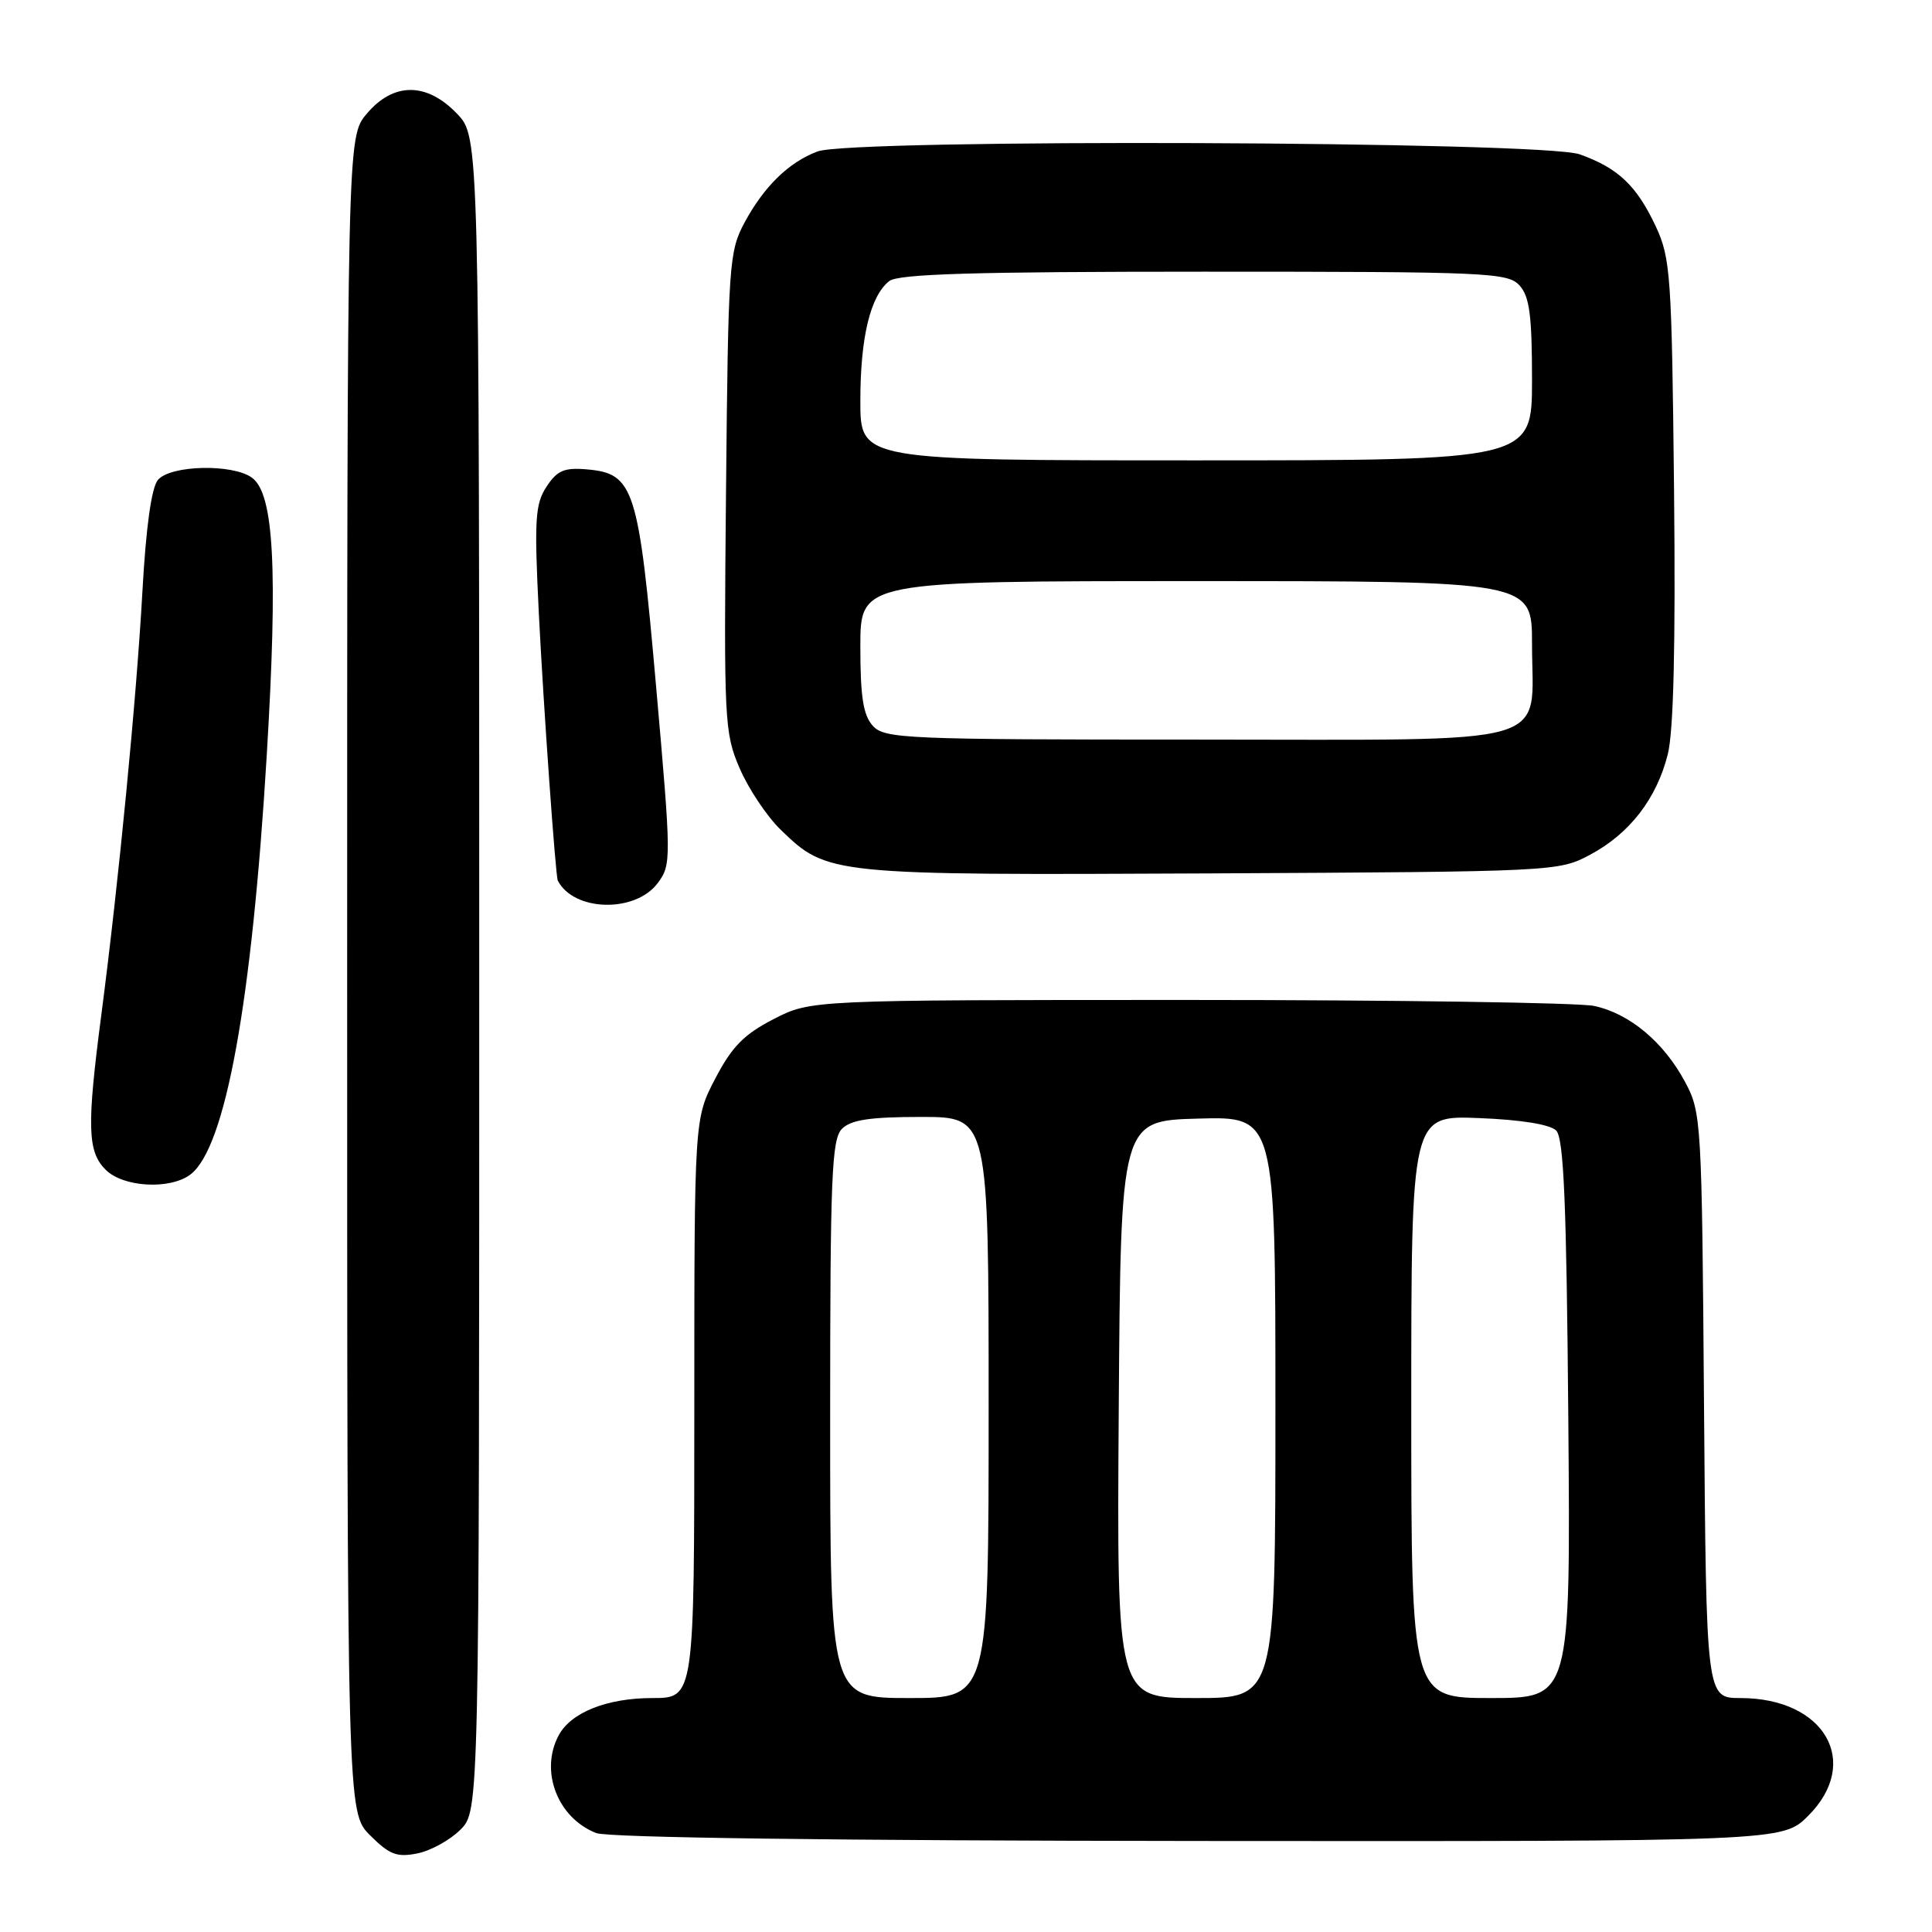 <?xml version="1.0" encoding="UTF-8" standalone="no"?>
<!DOCTYPE svg PUBLIC "-//W3C//DTD SVG 1.1//EN" "http://www.w3.org/Graphics/SVG/1.1/DTD/svg11.dtd" >
<svg xmlns="http://www.w3.org/2000/svg" xmlns:xlink="http://www.w3.org/1999/xlink" version="1.1" viewBox="0 0 256 256">
 <g >
 <path fill="currentColor"
d=" M 61.00 242.45 C 63.50 239.95 63.50 239.95 63.50 129.04 C 63.50 18.13 63.50 18.13 60.56 15.07 C 56.54 10.87 52.13 10.87 48.59 15.08 C 46.00 18.15 46.00 18.15 46.00 129.15 C 46.00 240.15 46.00 240.15 49.04 243.19 C 51.60 245.75 52.59 246.13 55.29 245.59 C 57.06 245.24 59.62 243.83 61.00 242.45 Z  M 239.60 240.60 C 246.69 233.51 241.78 225.00 230.61 225.00 C 226.09 225.00 226.09 225.00 225.79 186.25 C 225.51 148.49 225.44 147.39 223.29 143.38 C 220.46 138.08 215.92 134.29 211.22 133.29 C 209.17 132.86 184.99 132.50 157.47 132.50 C 107.44 132.50 107.44 132.50 102.50 135.04 C 98.58 137.06 96.98 138.69 94.78 142.91 C 92.00 148.23 92.00 148.23 92.00 186.61 C 92.00 225.00 92.00 225.00 86.45 225.00 C 80.43 225.00 75.66 226.90 74.03 229.94 C 71.49 234.68 73.87 240.88 79.00 242.89 C 80.55 243.50 110.81 243.90 158.85 243.94 C 236.20 244.00 236.20 244.00 239.60 240.60 Z  M 25.24 155.62 C 29.88 152.10 33.38 132.84 35.35 100.00 C 36.83 75.38 36.30 65.42 33.39 63.30 C 30.83 61.43 22.56 61.62 20.92 63.60 C 20.07 64.62 19.34 69.88 18.87 78.39 C 18.08 92.59 15.73 116.81 13.43 134.44 C 11.49 149.30 11.58 152.58 14.00 155.00 C 16.33 157.33 22.54 157.67 25.24 155.62 Z  M 87.16 117.00 C 88.97 114.56 88.96 113.92 86.94 91.00 C 84.61 64.54 84.03 62.73 77.71 62.19 C 74.76 61.94 73.81 62.35 72.41 64.50 C 70.91 66.79 70.78 68.83 71.40 81.30 C 72.00 93.35 73.61 116.10 73.91 116.68 C 76.02 120.80 84.19 121.00 87.16 117.00 Z  M 210.69 113.26 C 215.94 110.46 219.51 105.83 220.99 99.95 C 221.76 96.89 222.03 85.49 221.82 64.95 C 221.52 36.46 221.36 34.21 219.40 30.00 C 216.87 24.60 214.41 22.26 209.32 20.45 C 204.42 18.70 112.83 18.36 108.32 20.07 C 104.50 21.51 101.24 24.70 98.65 29.50 C 96.60 33.32 96.49 34.96 96.20 65.19 C 95.91 95.62 95.98 97.09 98.01 101.81 C 99.18 104.52 101.62 108.18 103.44 109.94 C 109.64 115.95 109.90 115.97 160.50 115.73 C 206.02 115.50 206.54 115.48 210.69 113.26 Z  M 110.00 188.07 C 110.00 155.83 110.20 150.94 111.57 149.57 C 112.77 148.38 115.29 148.00 122.07 148.00 C 131.00 148.00 131.00 148.00 131.00 186.50 C 131.00 225.00 131.00 225.00 120.50 225.00 C 110.00 225.00 110.00 225.00 110.00 188.07 Z  M 148.24 186.75 C 148.50 148.50 148.50 148.50 158.75 148.22 C 169.00 147.93 169.00 147.93 169.00 186.47 C 169.00 225.00 169.00 225.00 158.49 225.00 C 147.98 225.00 147.98 225.00 148.24 186.75 Z  M 187.00 186.40 C 187.00 147.80 187.00 147.80 195.95 148.15 C 201.53 148.37 205.39 148.99 206.20 149.80 C 207.21 150.81 207.57 159.41 207.81 188.05 C 208.11 225.00 208.11 225.00 197.56 225.00 C 187.00 225.00 187.00 225.00 187.00 186.40 Z  M 115.65 96.17 C 114.38 94.77 114.00 92.34 114.00 85.67 C 114.00 77.00 114.00 77.00 158.50 77.00 C 203.00 77.00 203.00 77.00 203.00 85.28 C 203.00 99.16 207.07 98.00 158.60 98.00 C 119.87 98.00 117.21 97.89 115.65 96.17 Z  M 114.00 53.15 C 114.00 44.72 115.31 39.25 117.82 37.25 C 119.01 36.30 128.91 36.00 159.54 36.00 C 197.17 36.00 199.79 36.11 201.35 37.83 C 202.67 39.29 203.00 41.80 203.00 50.33 C 203.00 61.00 203.00 61.00 158.50 61.00 C 114.00 61.00 114.00 61.00 114.00 53.15 Z "/>
</g>
</svg>